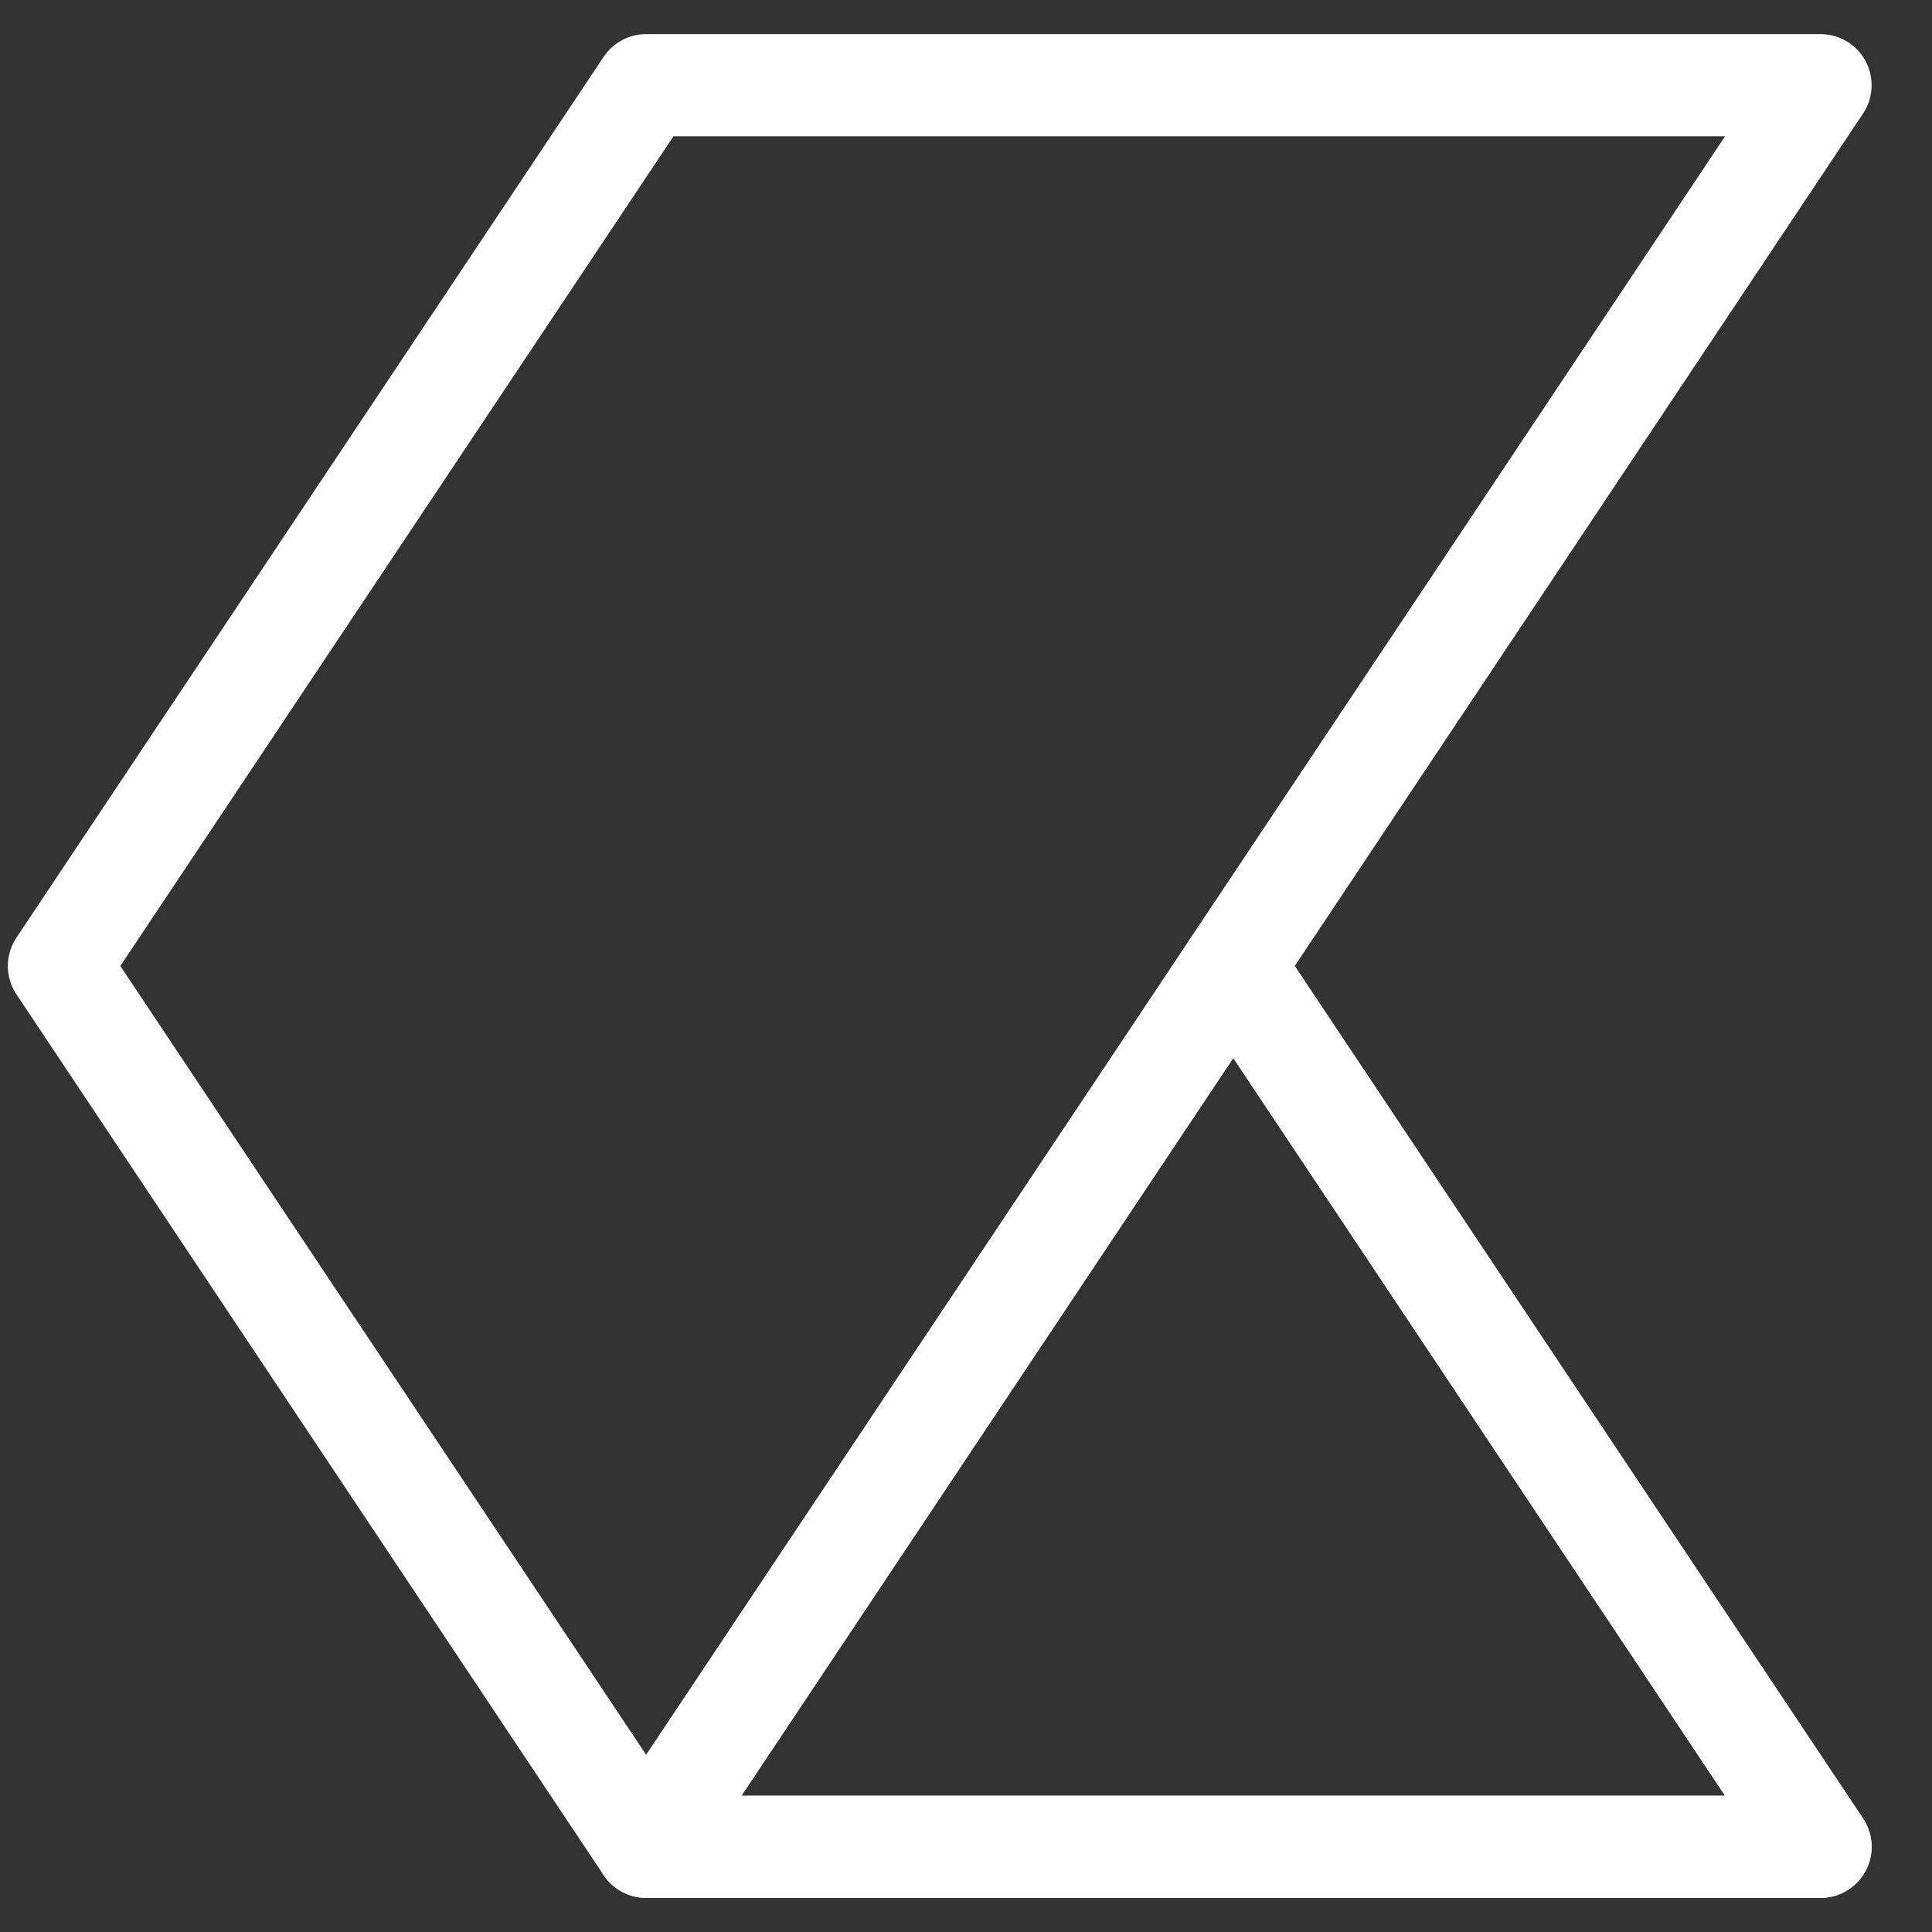 <?xml version="1.0" encoding="UTF-8" standalone="no"?>
<!-- Created with Inkscape (http://www.inkscape.org/) -->

<svg
   xmlns:dc="http://purl.org/dc/elements/1.1/"
   xmlns:cc="http://creativecommons.org/ns#"
   xmlns:rdf="http://www.w3.org/1999/02/22-rdf-syntax-ns#"
   xmlns:svg="http://www.w3.org/2000/svg"
   xmlns="http://www.w3.org/2000/svg"
   xmlns:sodipodi="http://sodipodi.sourceforge.net/DTD/sodipodi-0.dtd"
   xmlns:inkscape="http://www.inkscape.org/namespaces/inkscape"
   width="512"
   height="512"
   viewBox="0 0 135.467 135.467"
   id="svg2"
   version="1.1"
   inkscape:version="0.91+devel+osxmenu r12922"
   sodipodi:docname="logo_outline_light.svg">
  <rect x="0" y="0" width="135.467" height="135.467" fill="#333333" stroke="none"/>
  <defs
     id="defs4" />
  <sodipodi:namedview
     id="base"
     pagecolor="#ffffff"
     bordercolor="#666666"
     borderopacity="1.0"
     inkscape:pageopacity="0.0"
     inkscape:pageshadow="2"
     inkscape:zoom="0.98994949"
     inkscape:cx="222.92285"
     inkscape:cy="268.78139"
     inkscape:document-units="mm"
     inkscape:current-layer="layer1"
     showgrid="true"
     units="px"
     inkscape:snap-bbox="true"
     inkscape:bbox-paths="true"
     inkscape:bbox-nodes="true"
     inkscape:snap-bbox-edge-midpoints="true"
     inkscape:snap-bbox-midpoints="true"
     inkscape:object-paths="true"
     inkscape:snap-intersection-paths="true"
     inkscape:snap-smooth-nodes="true"
     inkscape:snap-midpoints="true"
     inkscape:window-width="1280"
     inkscape:window-height="1395"
     inkscape:window-x="1280"
     inkscape:window-y="23"
     inkscape:window-maximized="0"
     inkscape:snap-nodes="true">
    <inkscape:grid
       type="xygrid"
       id="grid4141"
       spacingx="0.265"
       spacingy="0.265"
       empspacing="4" />
  </sodipodi:namedview>
  <g
     inkscape:label="Layer 1"
     inkscape:groupmode="layer"
     id="layer1"
     transform="translate(0,-161.533)">
    <path
       style="fill:none;fill-opacity:1;fill-rule:evenodd;stroke:#ffffff;stroke-width:7.163;stroke-linecap:round;stroke-linejoin:round;stroke-miterlimit:4;stroke-dasharray:none;stroke-opacity:1"
       d="m 4.132,229.267 41.173,-61.76 82.346,0 -41.173,61.76 41.173,61.76 -82.346,0 z"
       id="path4761"
       inkscape:connector-curvature="0" />
    <path
       style="fill:none;fill-opacity:1;fill-rule:evenodd;stroke:#ffffff;stroke-width:7.163;stroke-linecap:round;stroke-linejoin:round;stroke-miterlimit:4;stroke-dasharray:none;stroke-opacity:1"
       d="M 127.652,291.026 86.479,229.267 45.306,291.026 Z"
       id="path4763"
       inkscape:connector-curvature="0" />
  </g>
</svg>
